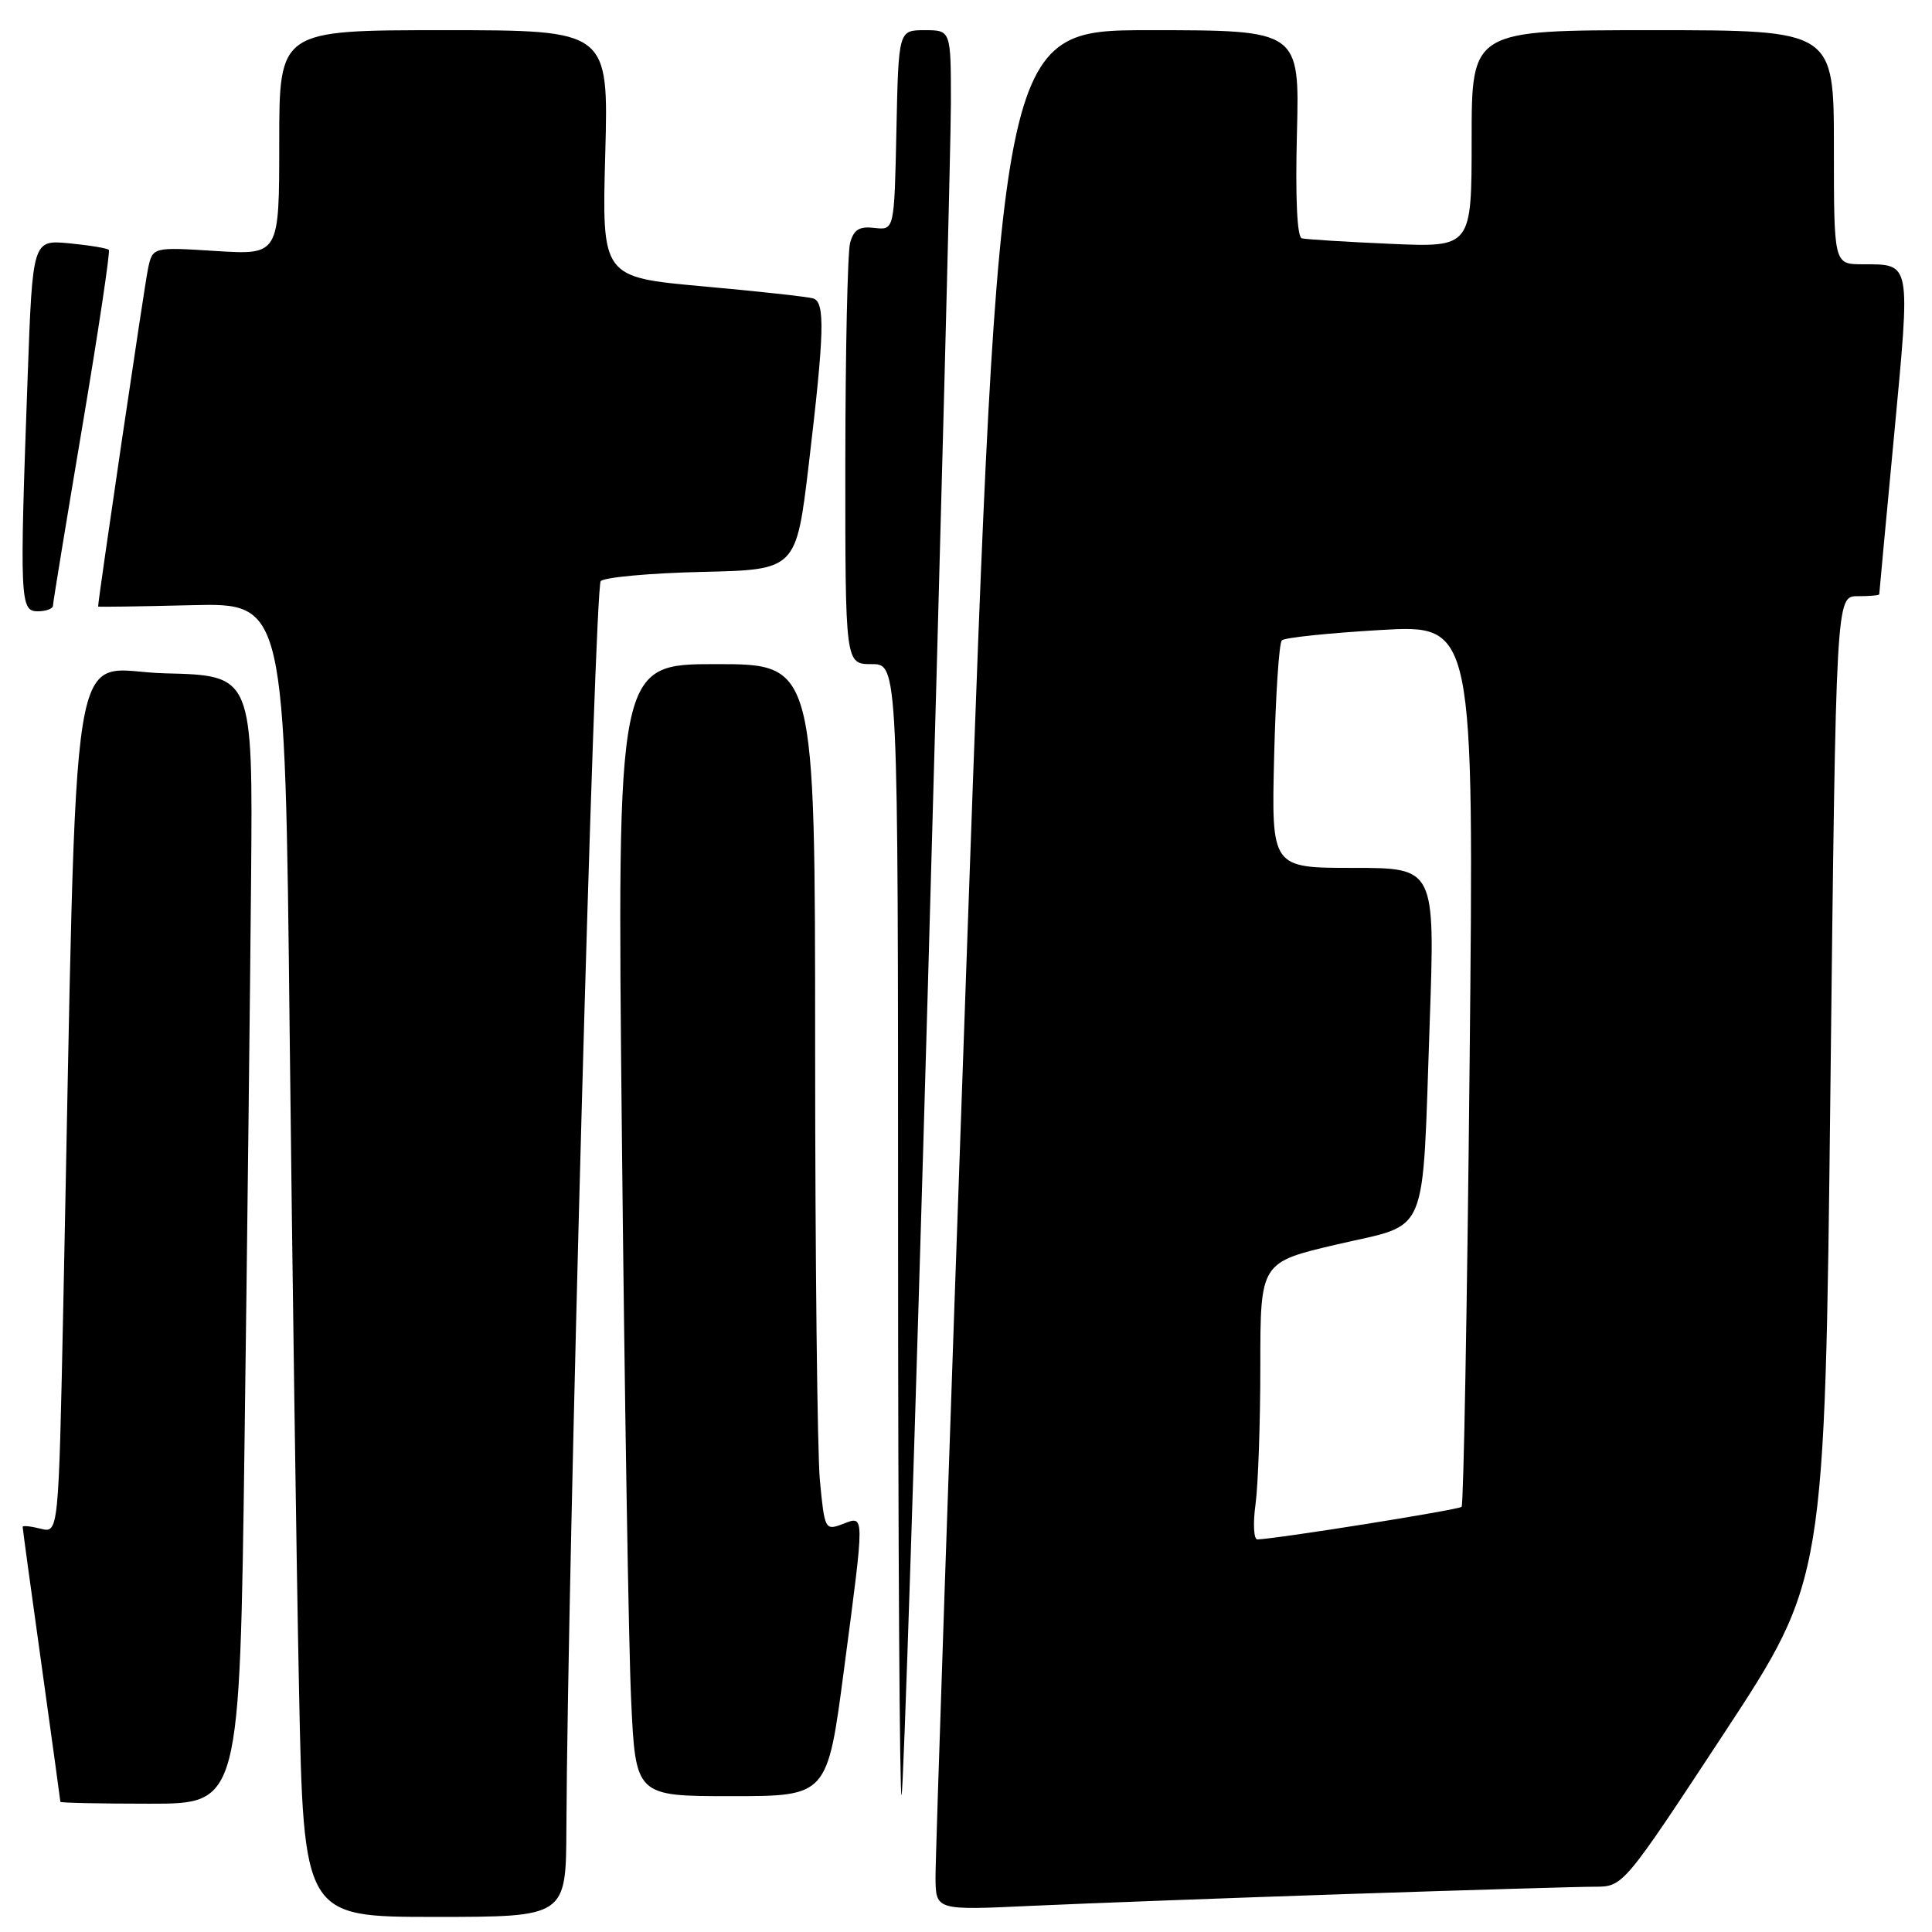 <?xml version="1.0" encoding="UTF-8" standalone="no"?>
<!DOCTYPE svg PUBLIC "-//W3C//DTD SVG 1.1//EN" "http://www.w3.org/Graphics/SVG/1.1/DTD/svg11.dtd" >
<svg xmlns="http://www.w3.org/2000/svg" xmlns:xlink="http://www.w3.org/1999/xlink" version="1.1" viewBox="0 0 256 256">
 <g >
 <path fill="currentColor"
d=" M 75.05 242.25 C 75.20 208.16 78.78 77.82 79.60 77.00 C 80.11 76.49 86.15 75.94 93.02 75.78 C 105.50 75.50 105.50 75.50 107.17 61.50 C 109.24 44.03 109.35 40.05 107.75 39.54 C 107.06 39.33 100.48 38.60 93.12 37.94 C 79.75 36.73 79.75 36.73 80.20 20.36 C 80.64 4.00 80.64 4.00 58.82 4.00 C 37.00 4.00 37.00 4.00 37.00 18.89 C 37.00 33.78 37.00 33.78 28.61 33.26 C 20.22 32.73 20.22 32.73 19.61 35.62 C 19.16 37.70 13.01 79.36 13.00 80.37 C 13.00 80.44 18.57 80.36 25.38 80.19 C 37.76 79.89 37.76 79.89 38.38 136.69 C 38.73 167.94 39.28 207.11 39.62 223.75 C 40.23 254.00 40.23 254.00 57.61 254.00 C 75.00 254.00 75.00 254.00 75.05 242.25 Z  M 178.50 250.97 C 194.45 250.44 209.21 250.00 211.29 250.00 C 215.08 250.00 215.08 250.00 228.44 229.68 C 241.80 209.35 241.80 209.35 242.54 144.18 C 243.28 79.00 243.28 79.00 246.14 79.00 C 247.71 79.00 249.00 78.89 249.01 78.75 C 249.01 78.61 249.90 69.07 250.99 57.55 C 253.16 34.41 253.28 35.04 246.75 35.02 C 243.00 35.00 243.00 35.00 243.00 19.50 C 243.00 4.00 243.00 4.00 219.00 4.00 C 195.00 4.00 195.00 4.00 195.00 18.39 C 195.00 32.78 195.00 32.78 184.25 32.31 C 178.34 32.05 173.05 31.72 172.50 31.58 C 171.87 31.43 171.63 26.24 171.85 17.67 C 172.20 4.00 172.20 4.00 152.32 4.00 C 132.45 4.00 132.45 4.00 128.18 124.25 C 125.83 190.39 123.93 246.44 123.96 248.82 C 124.00 253.13 124.00 253.13 136.75 252.53 C 143.76 252.21 162.55 251.50 178.50 250.97 Z  M 32.40 191.25 C 32.75 164.99 33.14 131.35 33.27 116.50 C 33.50 89.50 33.50 89.50 21.87 89.22 C 8.85 88.91 10.31 79.87 8.39 172.83 C 7.76 203.16 7.76 203.16 5.38 202.56 C 4.07 202.23 3.00 202.12 3.00 202.32 C 3.00 202.52 4.12 210.74 5.50 220.59 C 6.87 230.44 8.00 238.61 8.00 238.75 C 8.00 238.89 13.35 239.00 19.88 239.00 C 31.76 239.00 31.76 239.00 32.40 191.25 Z  M 111.83 221.25 C 114.61 200.17 114.61 200.82 111.64 201.95 C 109.33 202.82 109.26 202.68 108.64 196.17 C 108.30 192.50 108.01 166.66 108.01 138.75 C 108.00 88.00 108.00 88.00 94.88 88.00 C 81.76 88.00 81.76 88.00 82.40 150.25 C 82.75 184.49 83.30 218.24 83.63 225.25 C 84.22 238.00 84.22 238.00 96.92 238.00 C 109.63 238.00 109.63 238.00 111.83 221.25 Z  M 122.96 130.38 C 124.63 71.51 126.00 19.00 126.00 13.67 C 126.00 4.00 126.00 4.00 122.53 4.00 C 119.06 4.00 119.06 4.00 118.78 17.25 C 118.50 30.50 118.50 30.50 115.88 30.20 C 113.86 29.96 113.12 30.42 112.64 32.20 C 112.31 33.46 112.02 46.54 112.01 61.25 C 112.00 88.00 112.00 88.00 115.50 88.00 C 119.00 88.00 119.00 88.00 119.00 163.17 C 119.00 204.51 119.21 238.13 119.46 237.88 C 119.71 237.63 121.28 189.25 122.96 130.38 Z  M 7.02 80.25 C 7.02 79.84 8.78 69.15 10.91 56.50 C 13.04 43.85 14.62 33.32 14.42 33.11 C 14.21 32.89 11.86 32.50 9.18 32.24 C 4.32 31.78 4.32 31.78 3.66 50.05 C 2.59 79.59 2.65 81.00 5.00 81.00 C 6.10 81.00 7.01 80.66 7.02 80.25 Z  M 166.36 199.36 C 166.71 196.81 167.00 188.54 167.00 180.99 C 167.00 167.26 167.00 167.26 177.21 164.88 C 189.50 162.01 188.42 164.59 189.44 135.59 C 190.16 115.00 190.16 115.00 179.32 115.00 C 168.47 115.00 168.47 115.00 168.83 100.25 C 169.03 92.14 169.48 85.21 169.85 84.85 C 170.21 84.49 176.08 83.88 182.91 83.48 C 195.32 82.76 195.32 82.76 194.73 140.97 C 194.41 172.99 193.93 199.40 193.67 199.66 C 193.27 200.07 169.16 203.91 166.61 203.98 C 166.13 203.99 166.01 201.91 166.36 199.36 Z "/>
</g>
</svg>